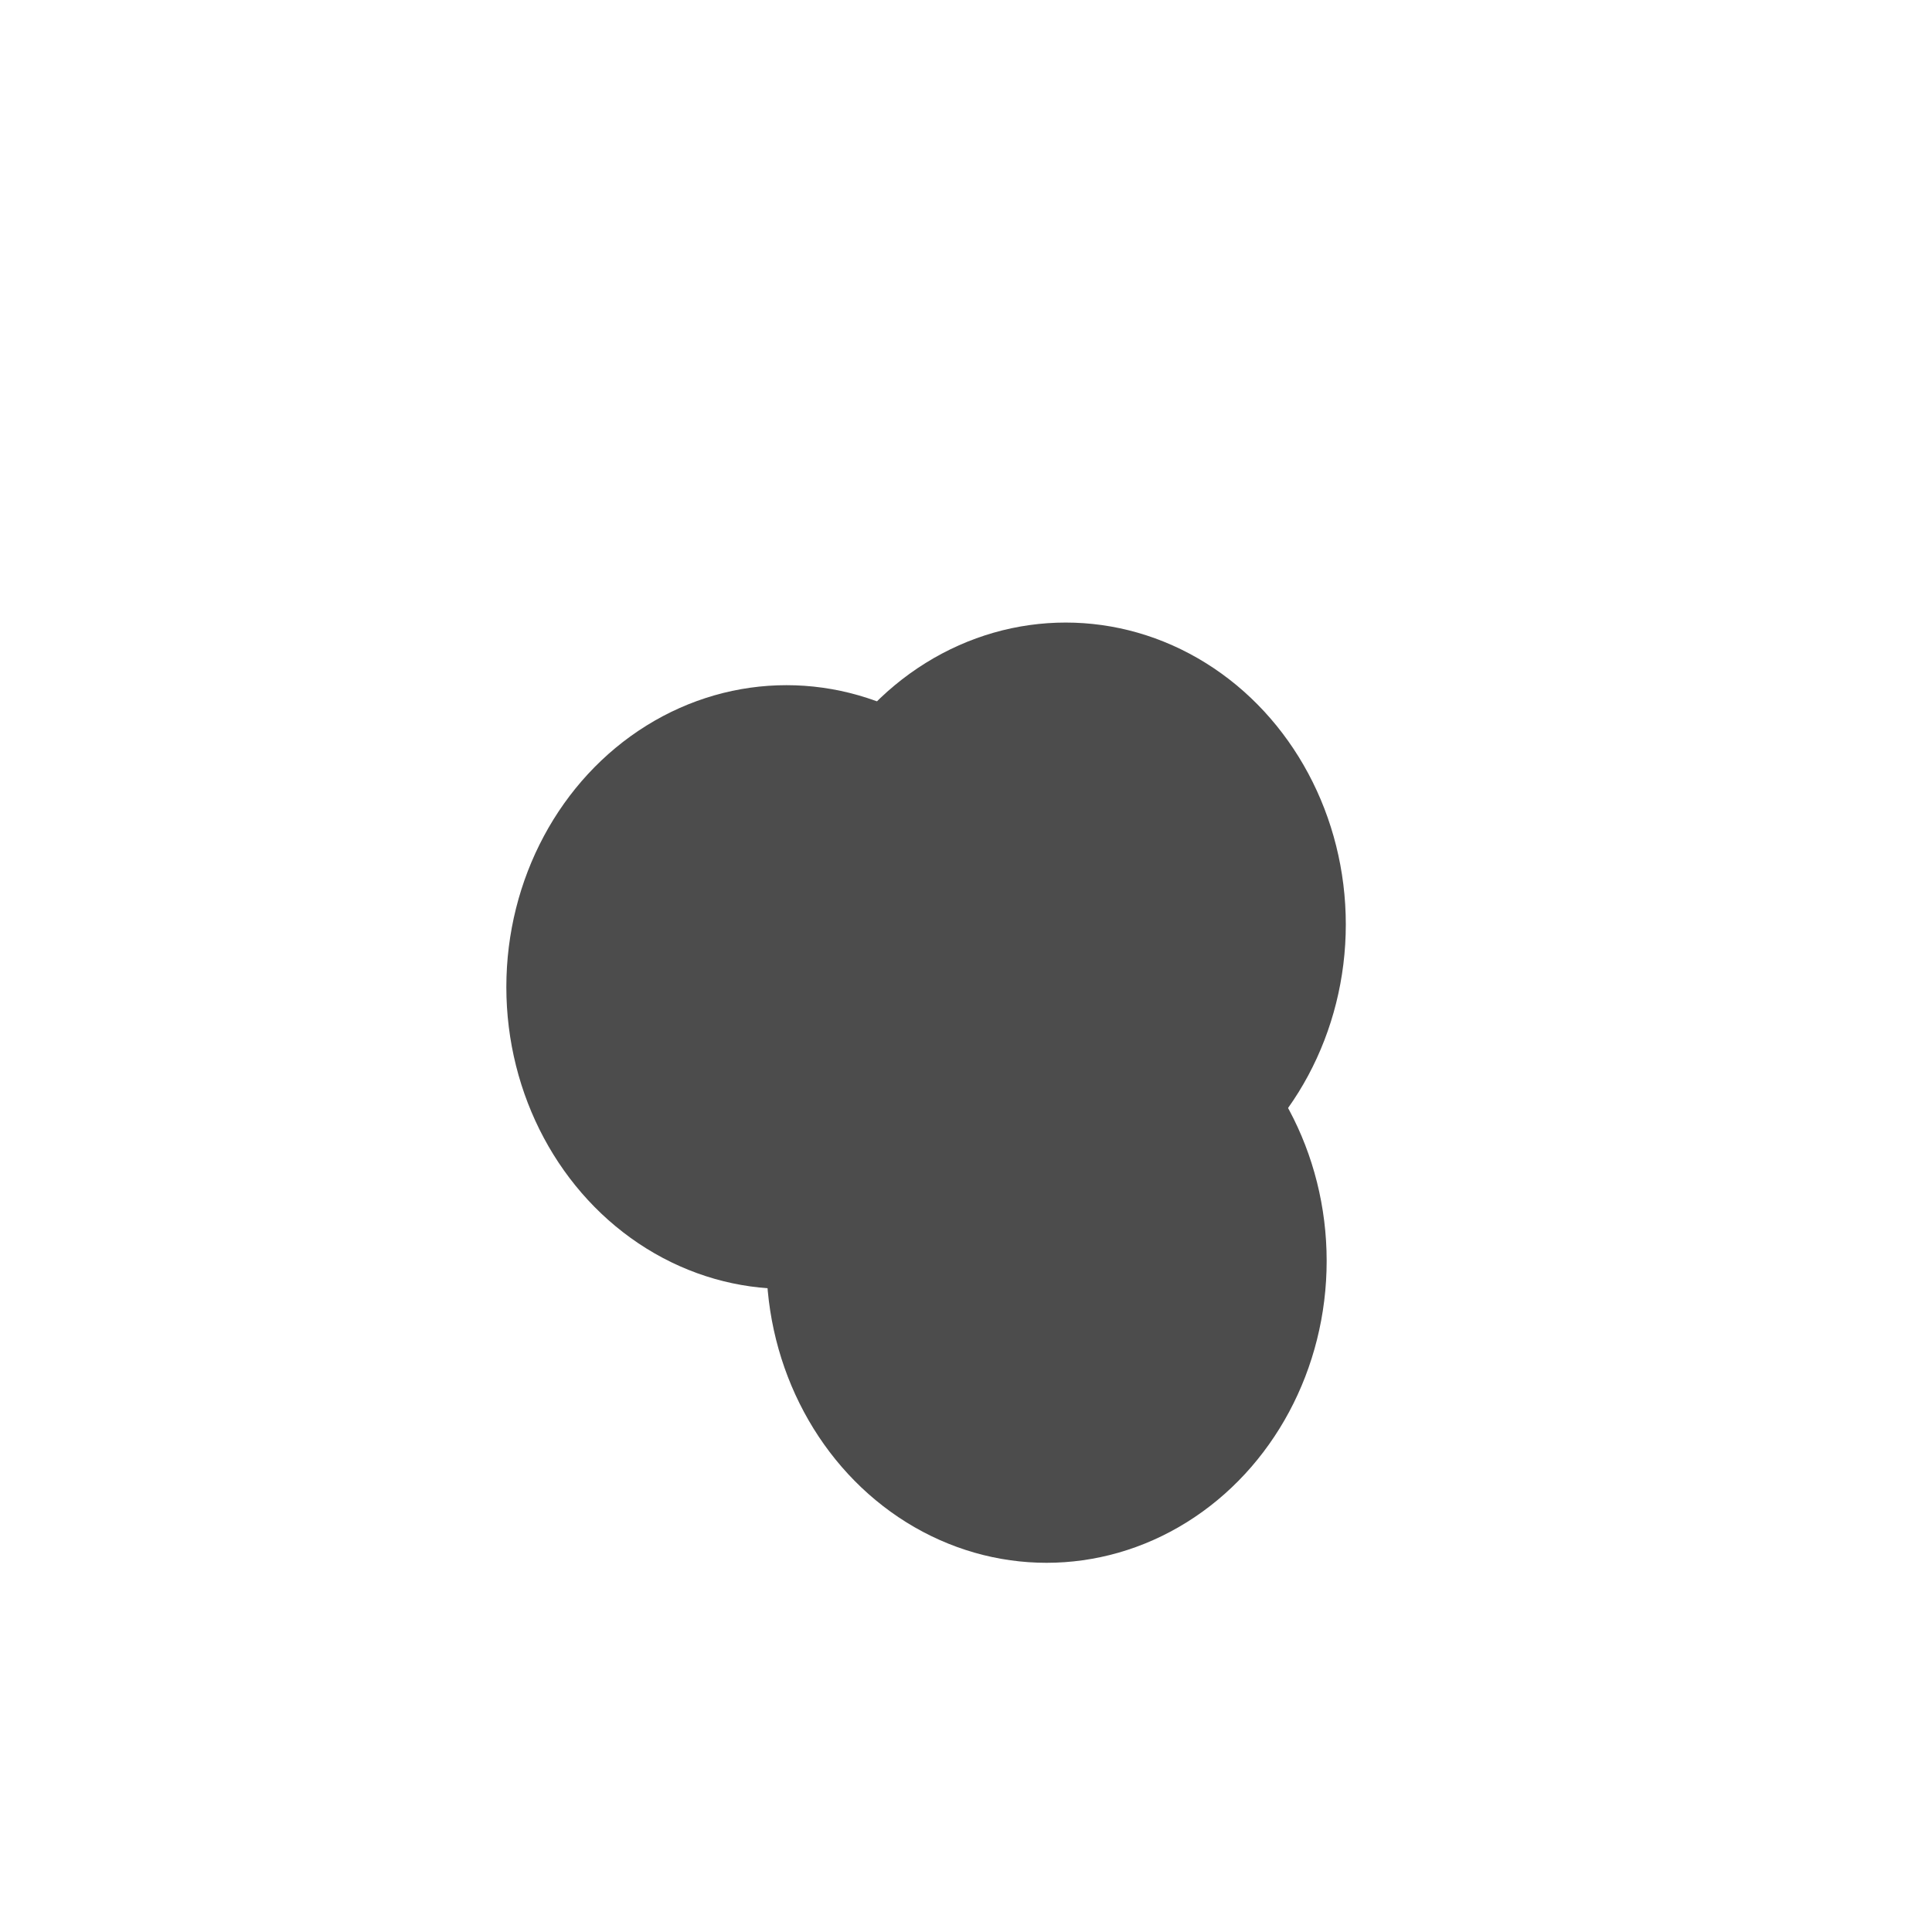 <svg xmlns="http://www.w3.org/2000/svg" version="1.1" xmlns:xlink="http://www.w3.org/1999/xlink" xmlns:svgjs="http://svgjs.dev/svgjs" viewBox="0 0 800 800" opacity="0.7"><defs><filter id="bbblurry-filter" x="-100%" y="-100%" width="400%" height="400%" filterUnits="objectBoundingBox" primitiveUnits="userSpaceOnUse" color-interpolation-filters="sRGB">
	<feGaussianBlur stdDeviation="66" x="0%" y="0%" width="100%" height="100%" in="SourceGraphic" edgeMode="none" result="blur"></feGaussianBlur></filter></defs><g filter="url(#bbblurry-filter)"><ellipse rx="116" ry="125" cx="441.271" cy="382.788" fill="hsla(57, 70%, 79%, 1)"></ellipse><ellipse rx="116" ry="125" cx="325.665" cy="408.718" fill="hsla(170, 72%, 60%, 1)"></ellipse><ellipse rx="116" ry="125" cx="433.344" cy="522.124" fill="hsl(208, 100%, 86%)"></ellipse></g></svg>